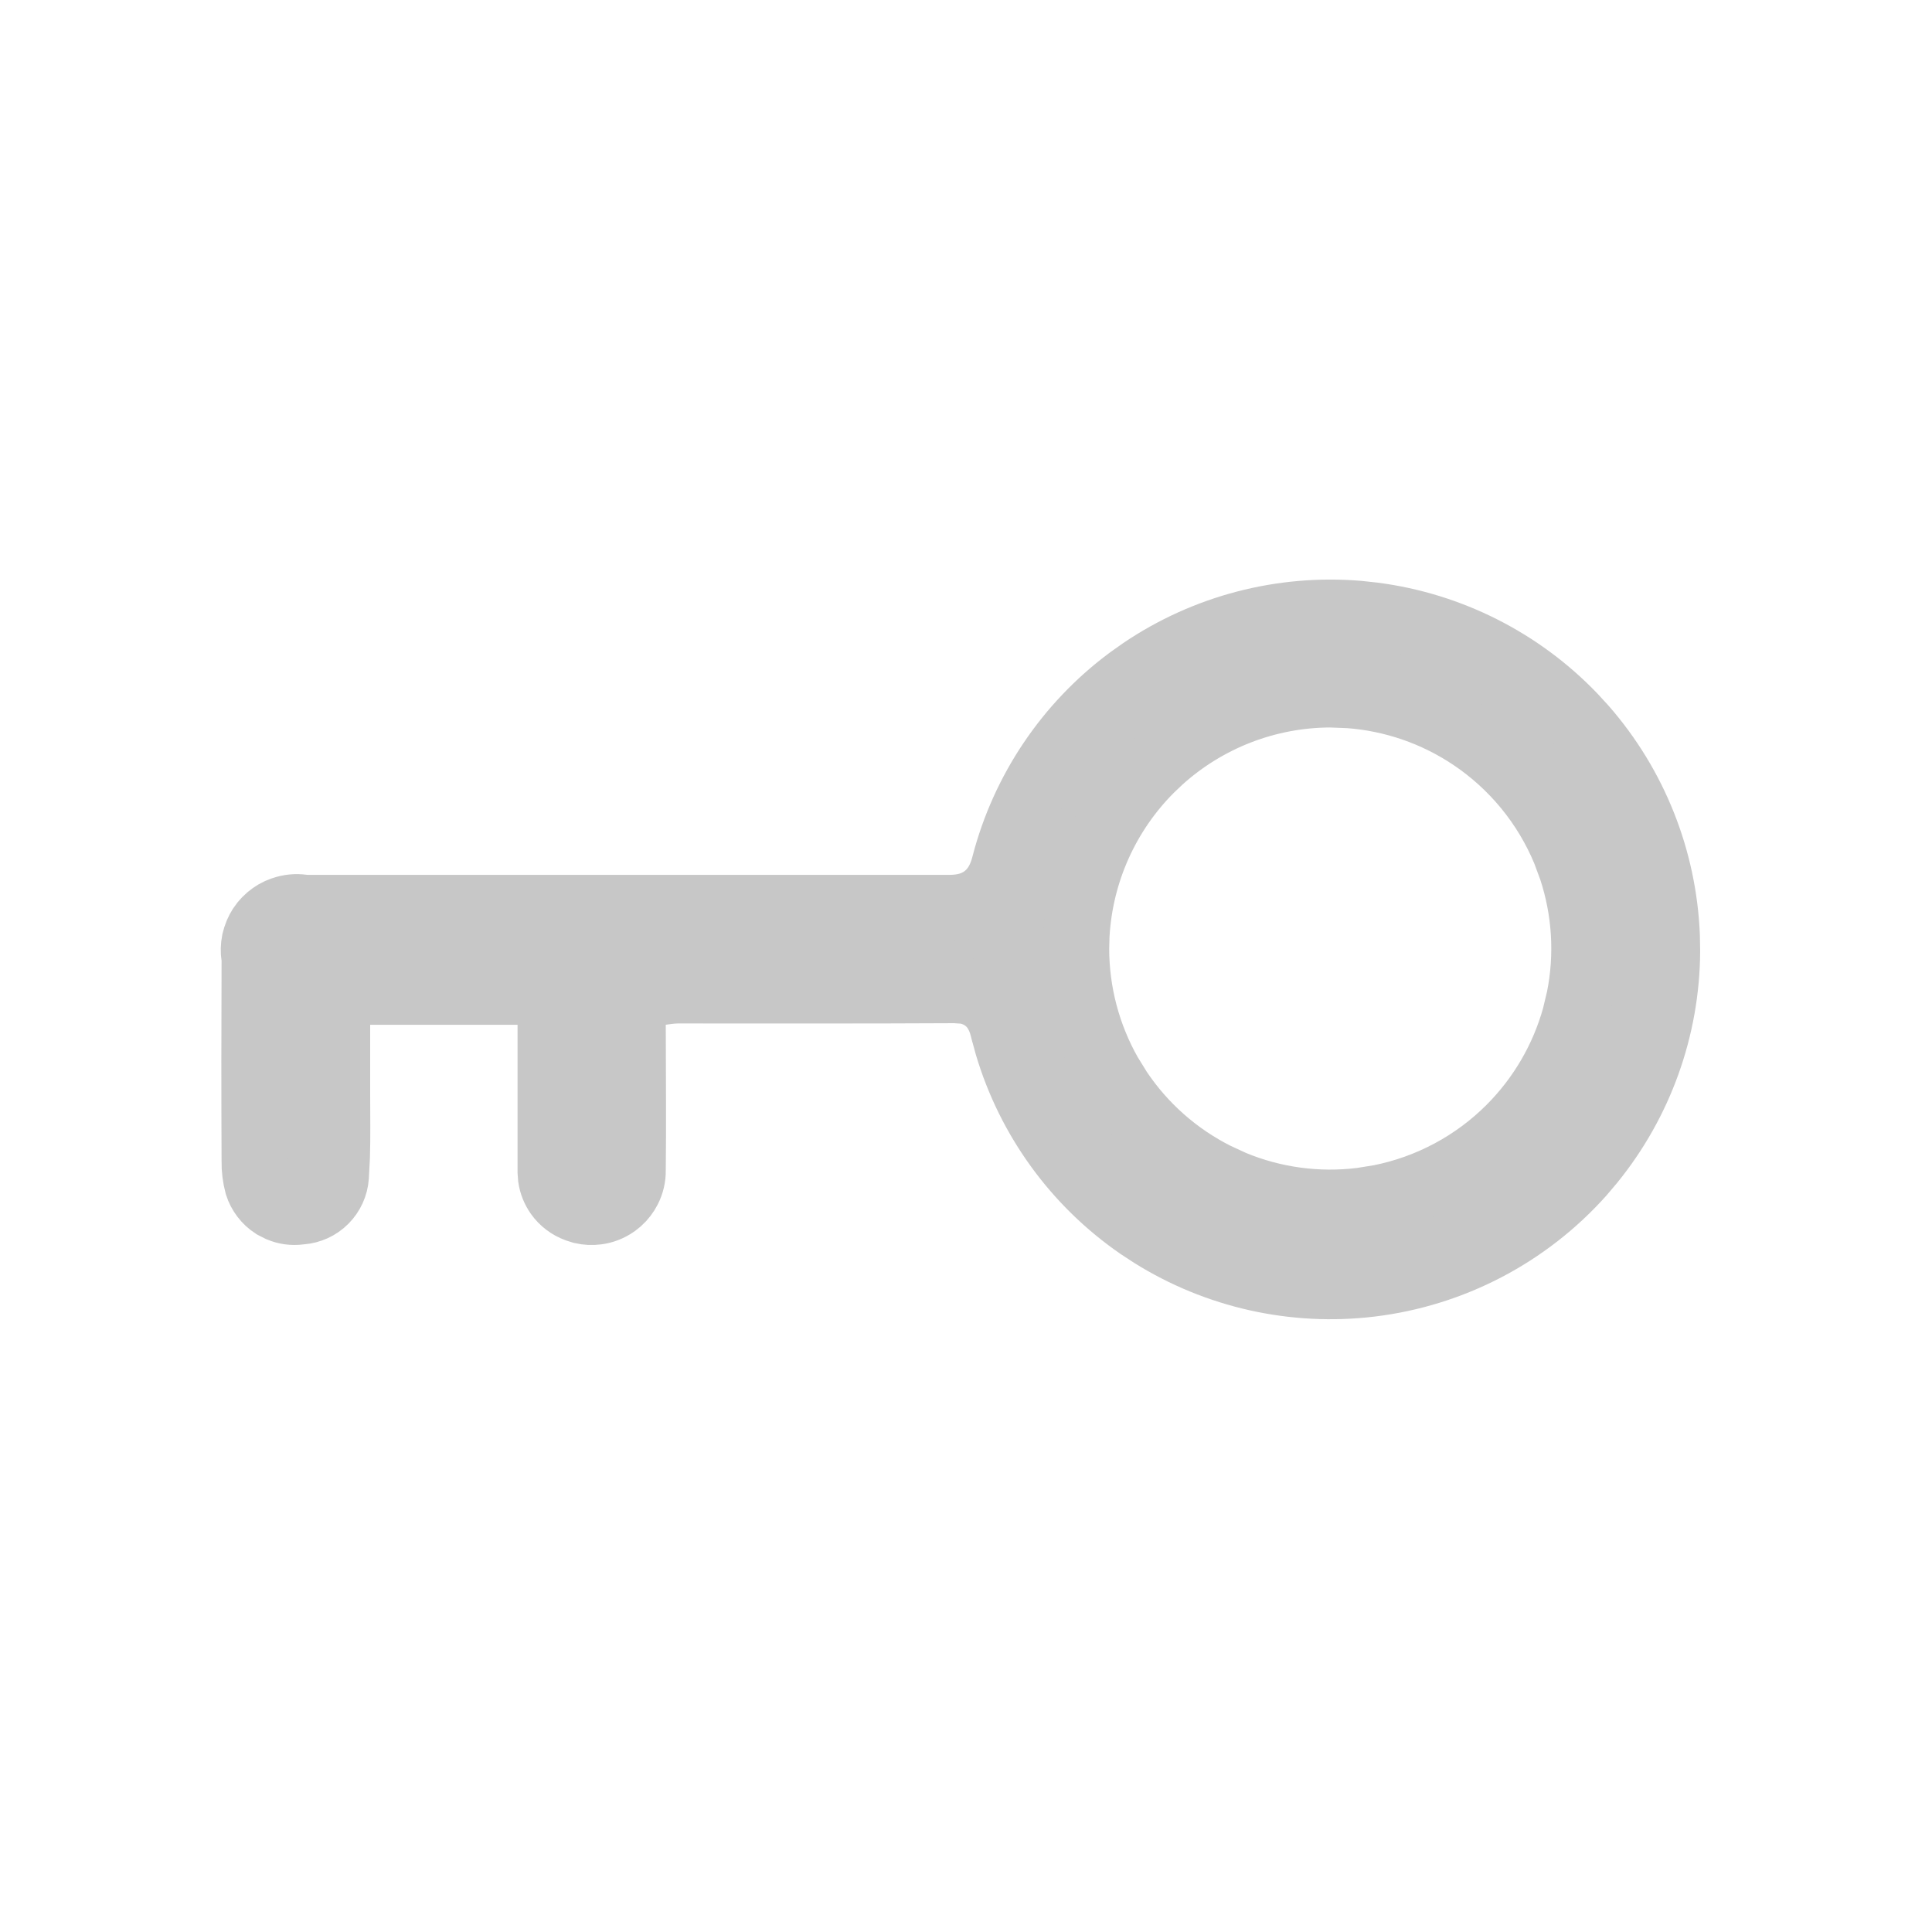 <svg width="35" height="35" viewBox="0 0 35 35" fill="none" xmlns="http://www.w3.org/2000/svg">
<path d="M30.2 17.23C30.193 18.624 29.708 19.971 28.832 21.048L28.653 21.26C27.663 22.369 26.302 23.079 24.825 23.256C23.441 23.421 22.045 23.107 20.867 22.371L20.635 22.219C19.488 21.427 18.649 20.267 18.254 18.936L18.181 18.668L18.18 18.666C18.167 18.616 18.124 18.402 17.98 18.229C17.836 18.056 17.651 17.976 17.476 17.948L17.304 17.936H17.303C15.622 17.945 13.941 17.941 12.256 17.941H12.247L12.238 17.942C12.178 17.944 12.124 17.951 12.093 17.955C12.058 17.96 12.034 17.963 12 17.967L11.461 18.021V18.564C11.461 19.47 11.472 20.324 11.461 21.186V21.202C11.463 21.323 11.435 21.442 11.38 21.549C11.339 21.629 11.284 21.701 11.217 21.762L11.147 21.818C11.048 21.888 10.934 21.933 10.815 21.948C10.725 21.96 10.634 21.955 10.546 21.935L10.46 21.908L10.452 21.905C10.312 21.855 10.191 21.763 10.106 21.642C10.042 21.55 10 21.445 9.984 21.336L9.976 21.226V17.965H6.106V19.825C6.106 20.227 6.113 20.595 6.102 20.956L6.083 21.316C6.071 21.479 6.001 21.632 5.886 21.747C5.771 21.863 5.617 21.933 5.454 21.945L5.44 21.946L5.424 21.948C5.301 21.964 5.178 21.947 5.065 21.899L4.955 21.843C4.818 21.754 4.717 21.62 4.667 21.465C4.63 21.325 4.611 21.18 4.614 21.034V21.019C4.608 19.819 4.609 18.618 4.614 17.417V17.371L4.608 17.325C4.594 17.236 4.597 17.145 4.614 17.057L4.638 16.97C4.666 16.884 4.708 16.803 4.764 16.732L4.824 16.665C4.888 16.601 4.962 16.548 5.043 16.51L5.127 16.477C5.242 16.438 5.363 16.426 5.483 16.443L5.525 16.449H17.175C17.314 16.449 17.57 16.443 17.802 16.284C18.051 16.114 18.149 15.859 18.198 15.667V15.666C18.548 14.318 19.347 13.133 20.46 12.306L20.687 12.145C21.842 11.364 23.227 11.005 24.611 11.121L24.887 11.151C26.269 11.331 27.546 11.978 28.506 12.98L28.694 13.185C29.611 14.235 30.138 15.565 30.195 16.952L30.2 17.23ZM28.614 18.084C28.77 17.303 28.72 16.496 28.472 15.743L28.354 15.424C28.006 14.582 27.416 13.863 26.659 13.356C25.997 12.913 25.233 12.651 24.442 12.592L24.102 12.579H24.1C22.956 12.582 21.858 13.01 21.014 13.773L20.848 13.931C20.039 14.739 19.561 15.816 19.5 16.952L19.494 17.181V17.183C19.494 17.98 19.701 18.761 20.091 19.451L20.27 19.741C20.712 20.404 21.318 20.938 22.026 21.295L22.335 21.438C23.071 21.743 23.872 21.851 24.659 21.754L24.995 21.7C25.888 21.523 26.709 21.085 27.353 20.441C27.916 19.878 28.323 19.179 28.535 18.415L28.614 18.084Z" fill="#C7C7C7" stroke="#C7C7C7" stroke-width="1.2"/>
</svg>
